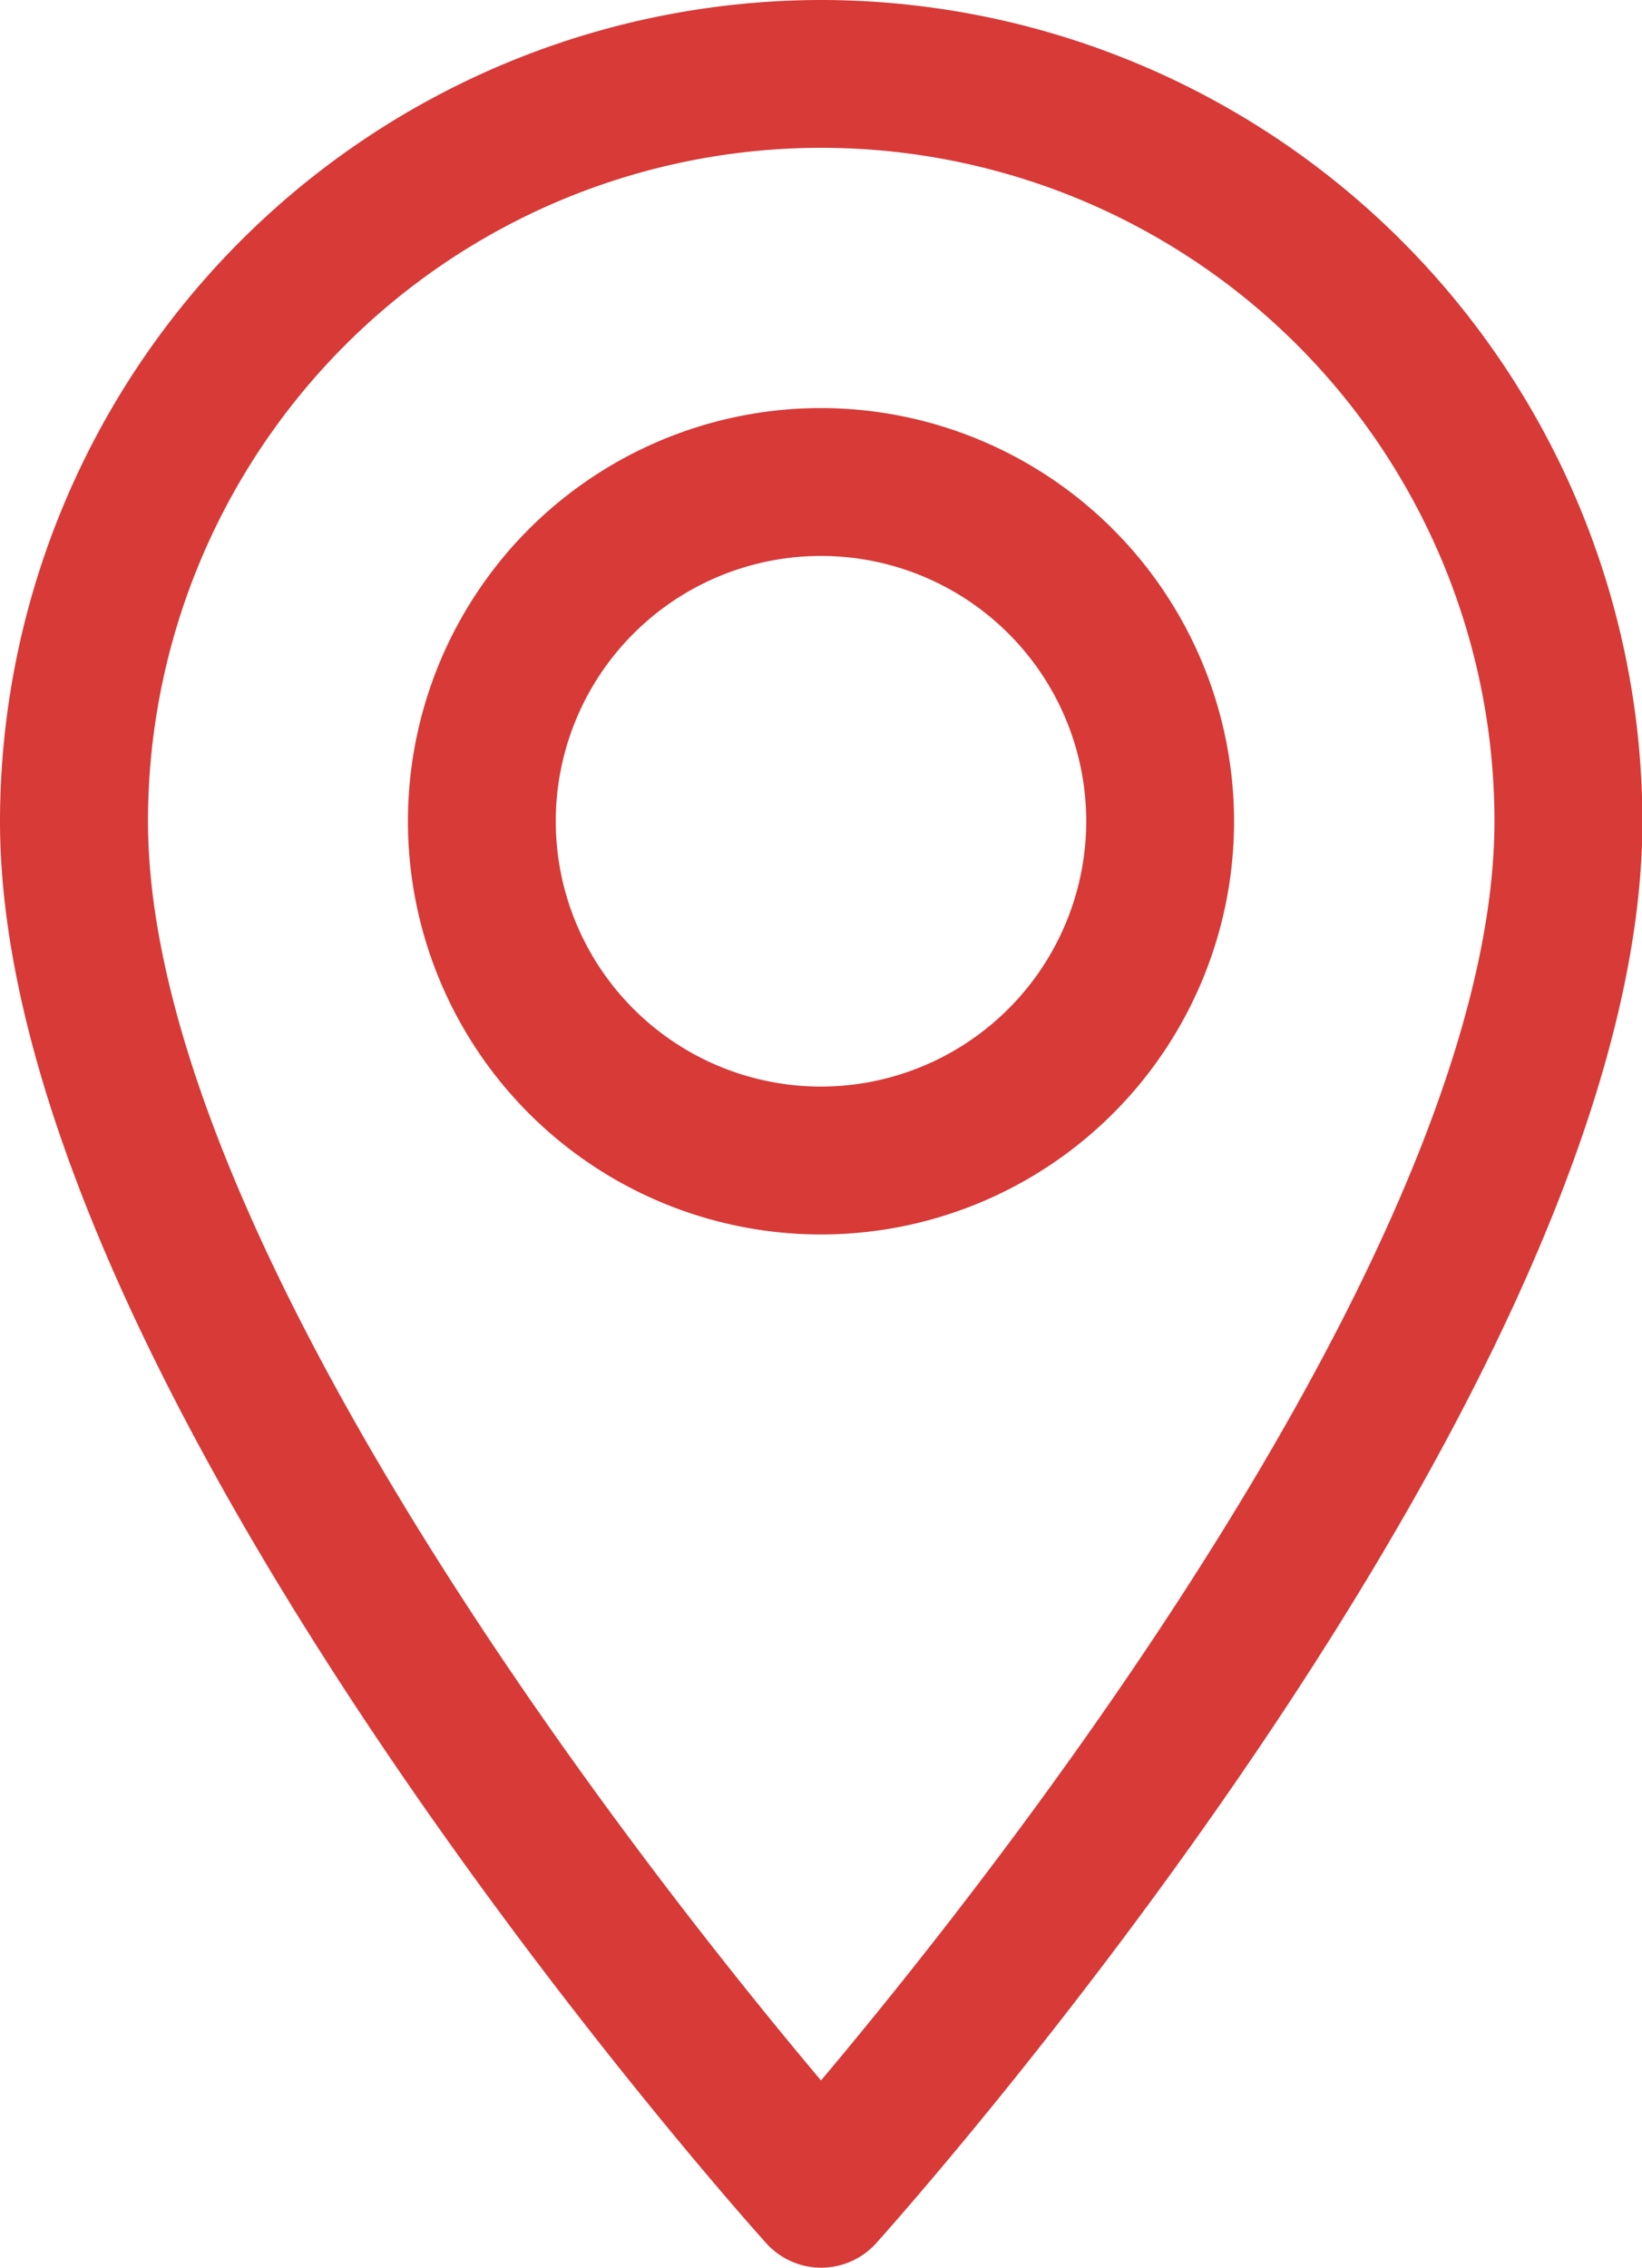 <svg xmlns="http://www.w3.org/2000/svg" width="29.146" height="40.239" viewBox="0 0 29.146 40.239">
  <g id="_003-maps-and-flags" data-name="003-maps-and-flags" transform="translate(-70.573 0)">
    <g id="Group_58" data-name="Group 58" transform="translate(70.573)">
      <g id="Group_57" data-name="Group 57">
        <path id="Path_12" data-name="Path 12" d="M85.146,0A14.589,14.589,0,0,0,70.573,14.573c0,9.972,13.041,24.612,13.6,25.231a1.313,1.313,0,0,0,1.953,0c.555-.618,13.6-15.258,13.6-25.231A14.59,14.59,0,0,0,85.146,0Zm0,36.917C80.757,31.7,73.2,21.417,73.2,14.573a11.949,11.949,0,1,1,23.9,0C97.095,21.417,89.536,31.7,85.146,36.917Z" transform="translate(-70.573)" fill="#d73a37"/>
      </g>
    </g>
    <g id="Group_60" data-name="Group 60" transform="translate(77.814 7.241)">
      <g id="Group_59" data-name="Group 59" transform="translate(0)">
        <path id="Path_13" data-name="Path 13" d="M170.04,92.134a7.332,7.332,0,1,0,7.332,7.332A7.34,7.34,0,0,0,170.04,92.134Zm0,12.04a4.708,4.708,0,1,1,4.708-4.708A4.713,4.713,0,0,1,170.04,104.174Z" transform="translate(-162.708 -92.134)" fill="#d73a37"/>
      </g>
    </g>
  </g>
</svg>
